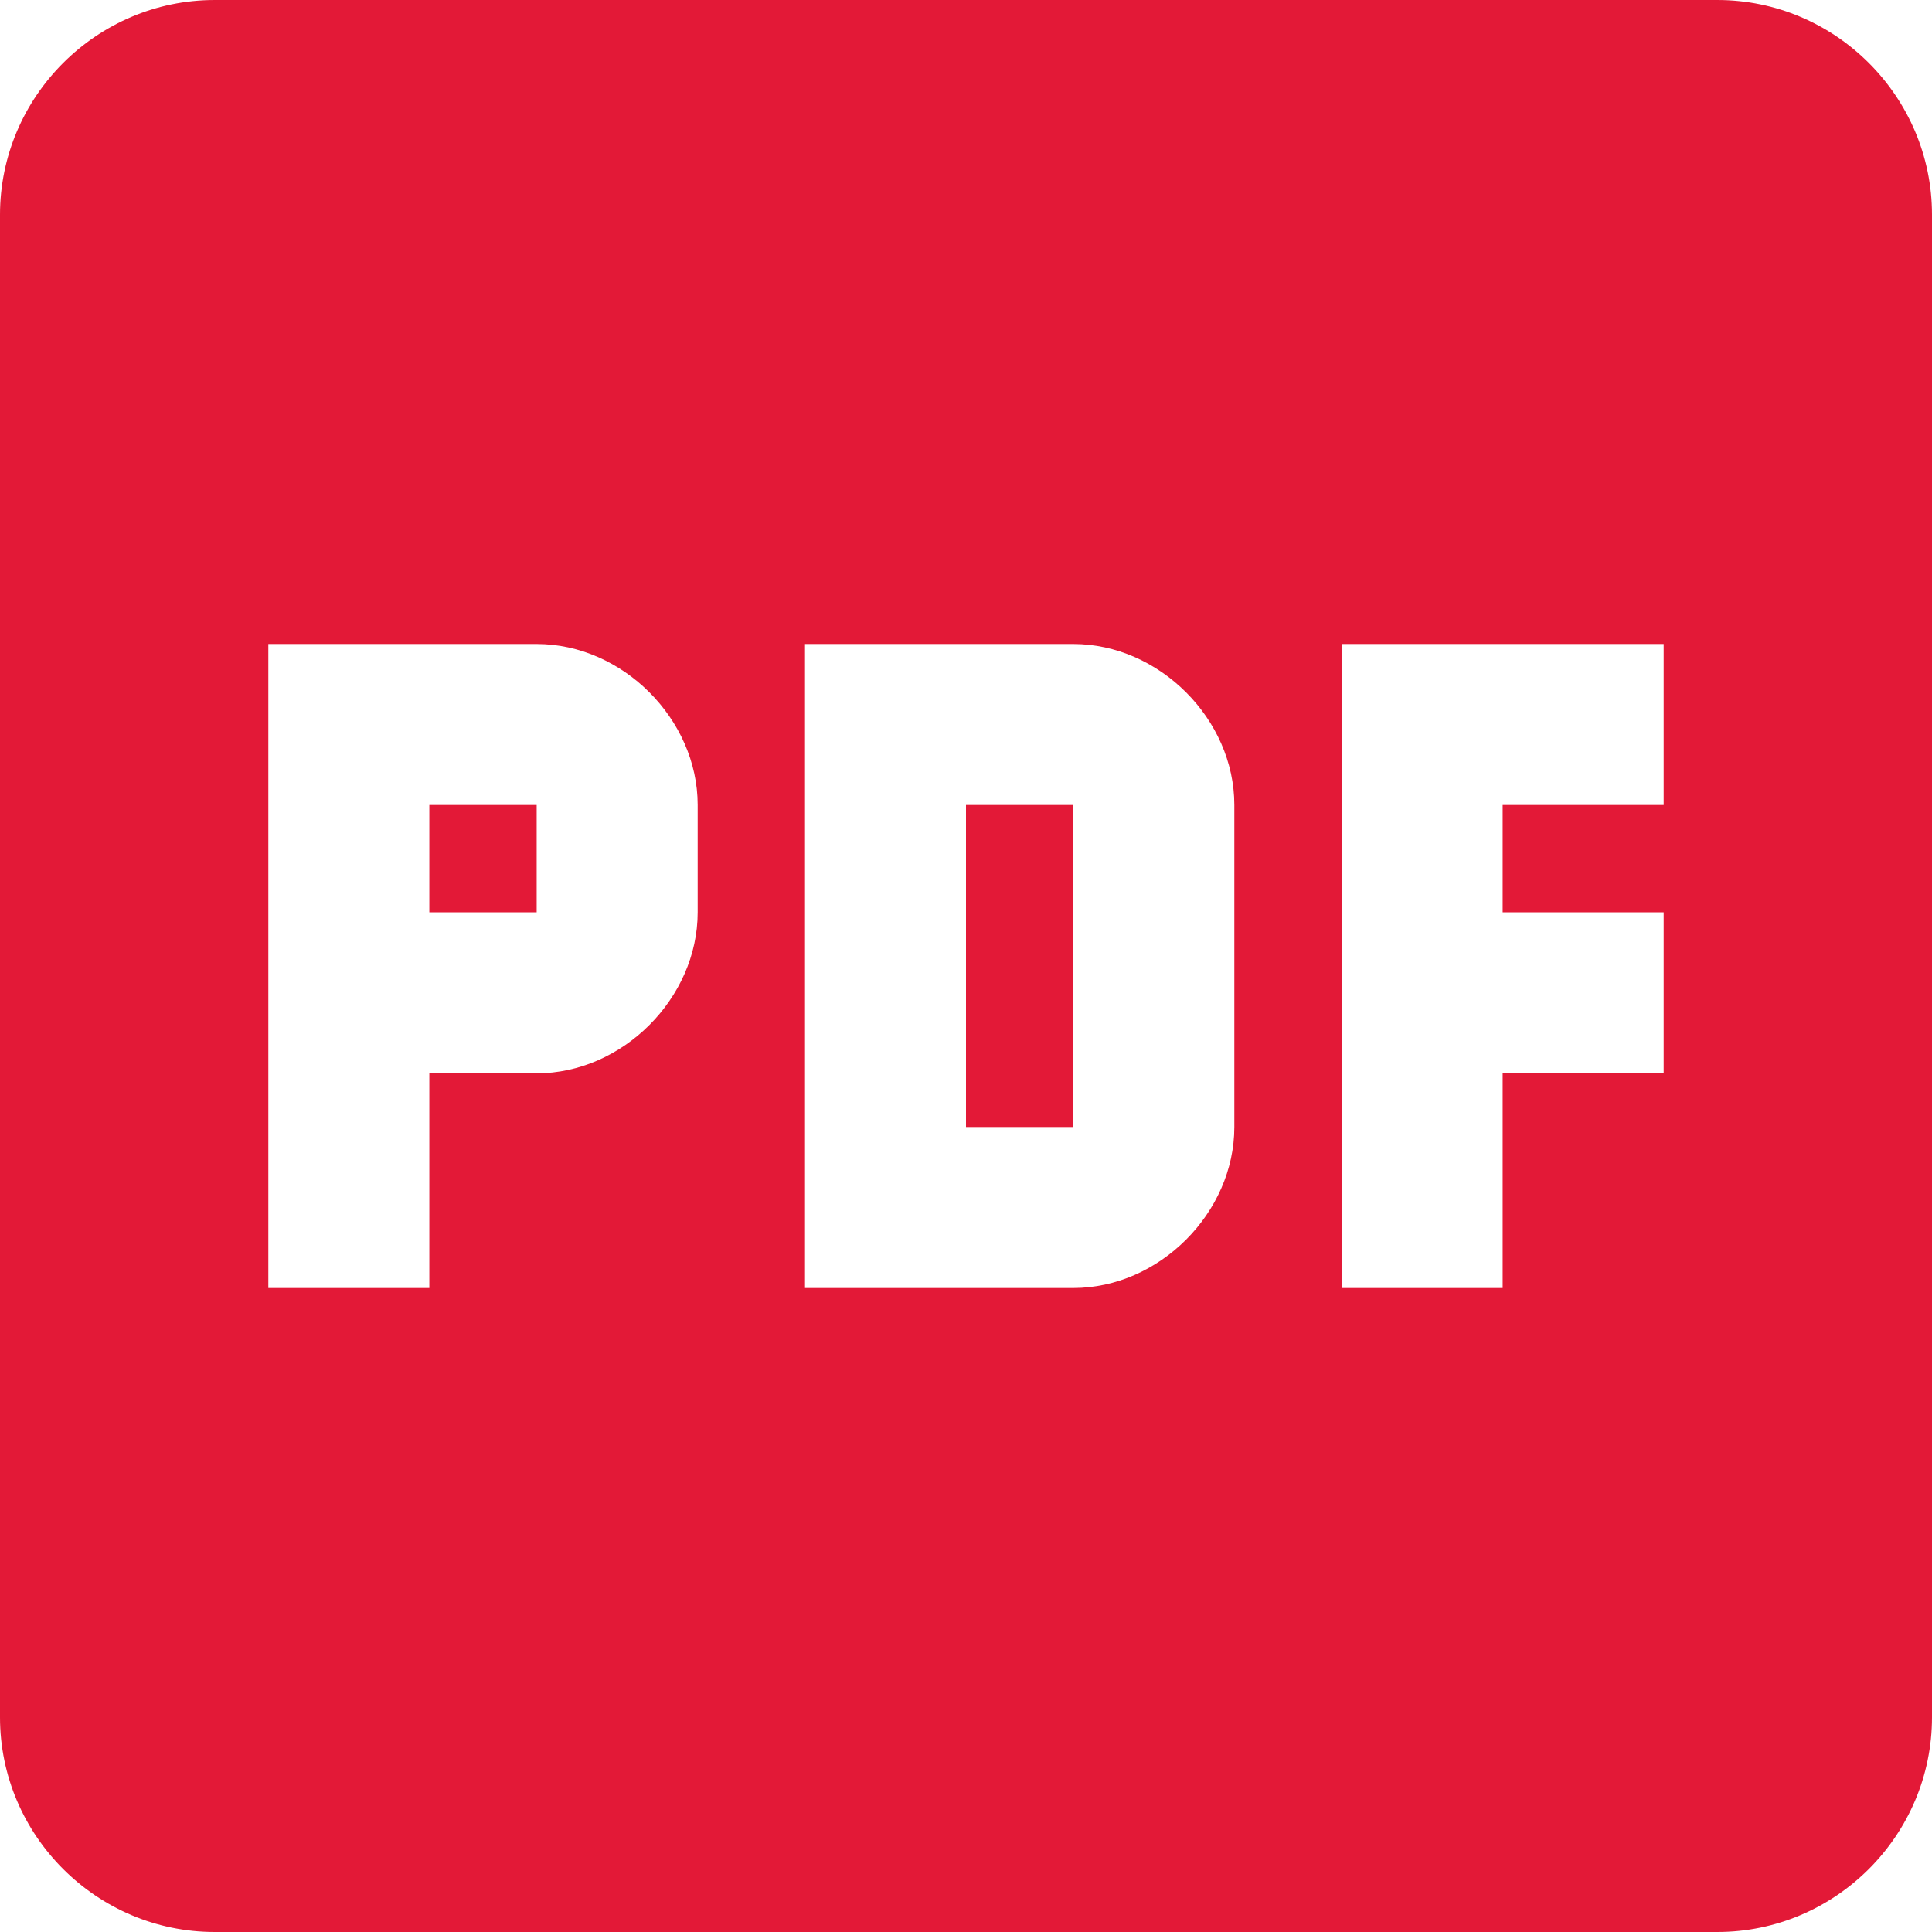 <svg width="18" height="18" viewBox="0 0 18 18" fill="none" xmlns="http://www.w3.org/2000/svg">
<path d="M16 0H2C0.9 0 0 0.9 0 2V16C0 17.1 0.9 18 2 18H16C17.1 18 18 17.1 18 16V2C18 0.9 17.1 0 16 0ZM6.5 8.5C6.5 9.3 5.8 10 5 10H4V12H2.5V6H5C5.8 6 6.5 6.7 6.5 7.5V8.5ZM11.5 10.5C11.5 11.3 10.8 12 10 12H7.5V6H10C10.8 6 11.5 6.7 11.5 7.5V10.5ZM15.5 7.5H14V8.5H15.5V10H14V12H12.5V6H15.5V7.5ZM9 7.5H10V10.5H9V7.5ZM4 7.5H5V8.5H4V7.5Z" fill="#E31937"/>
</svg>
